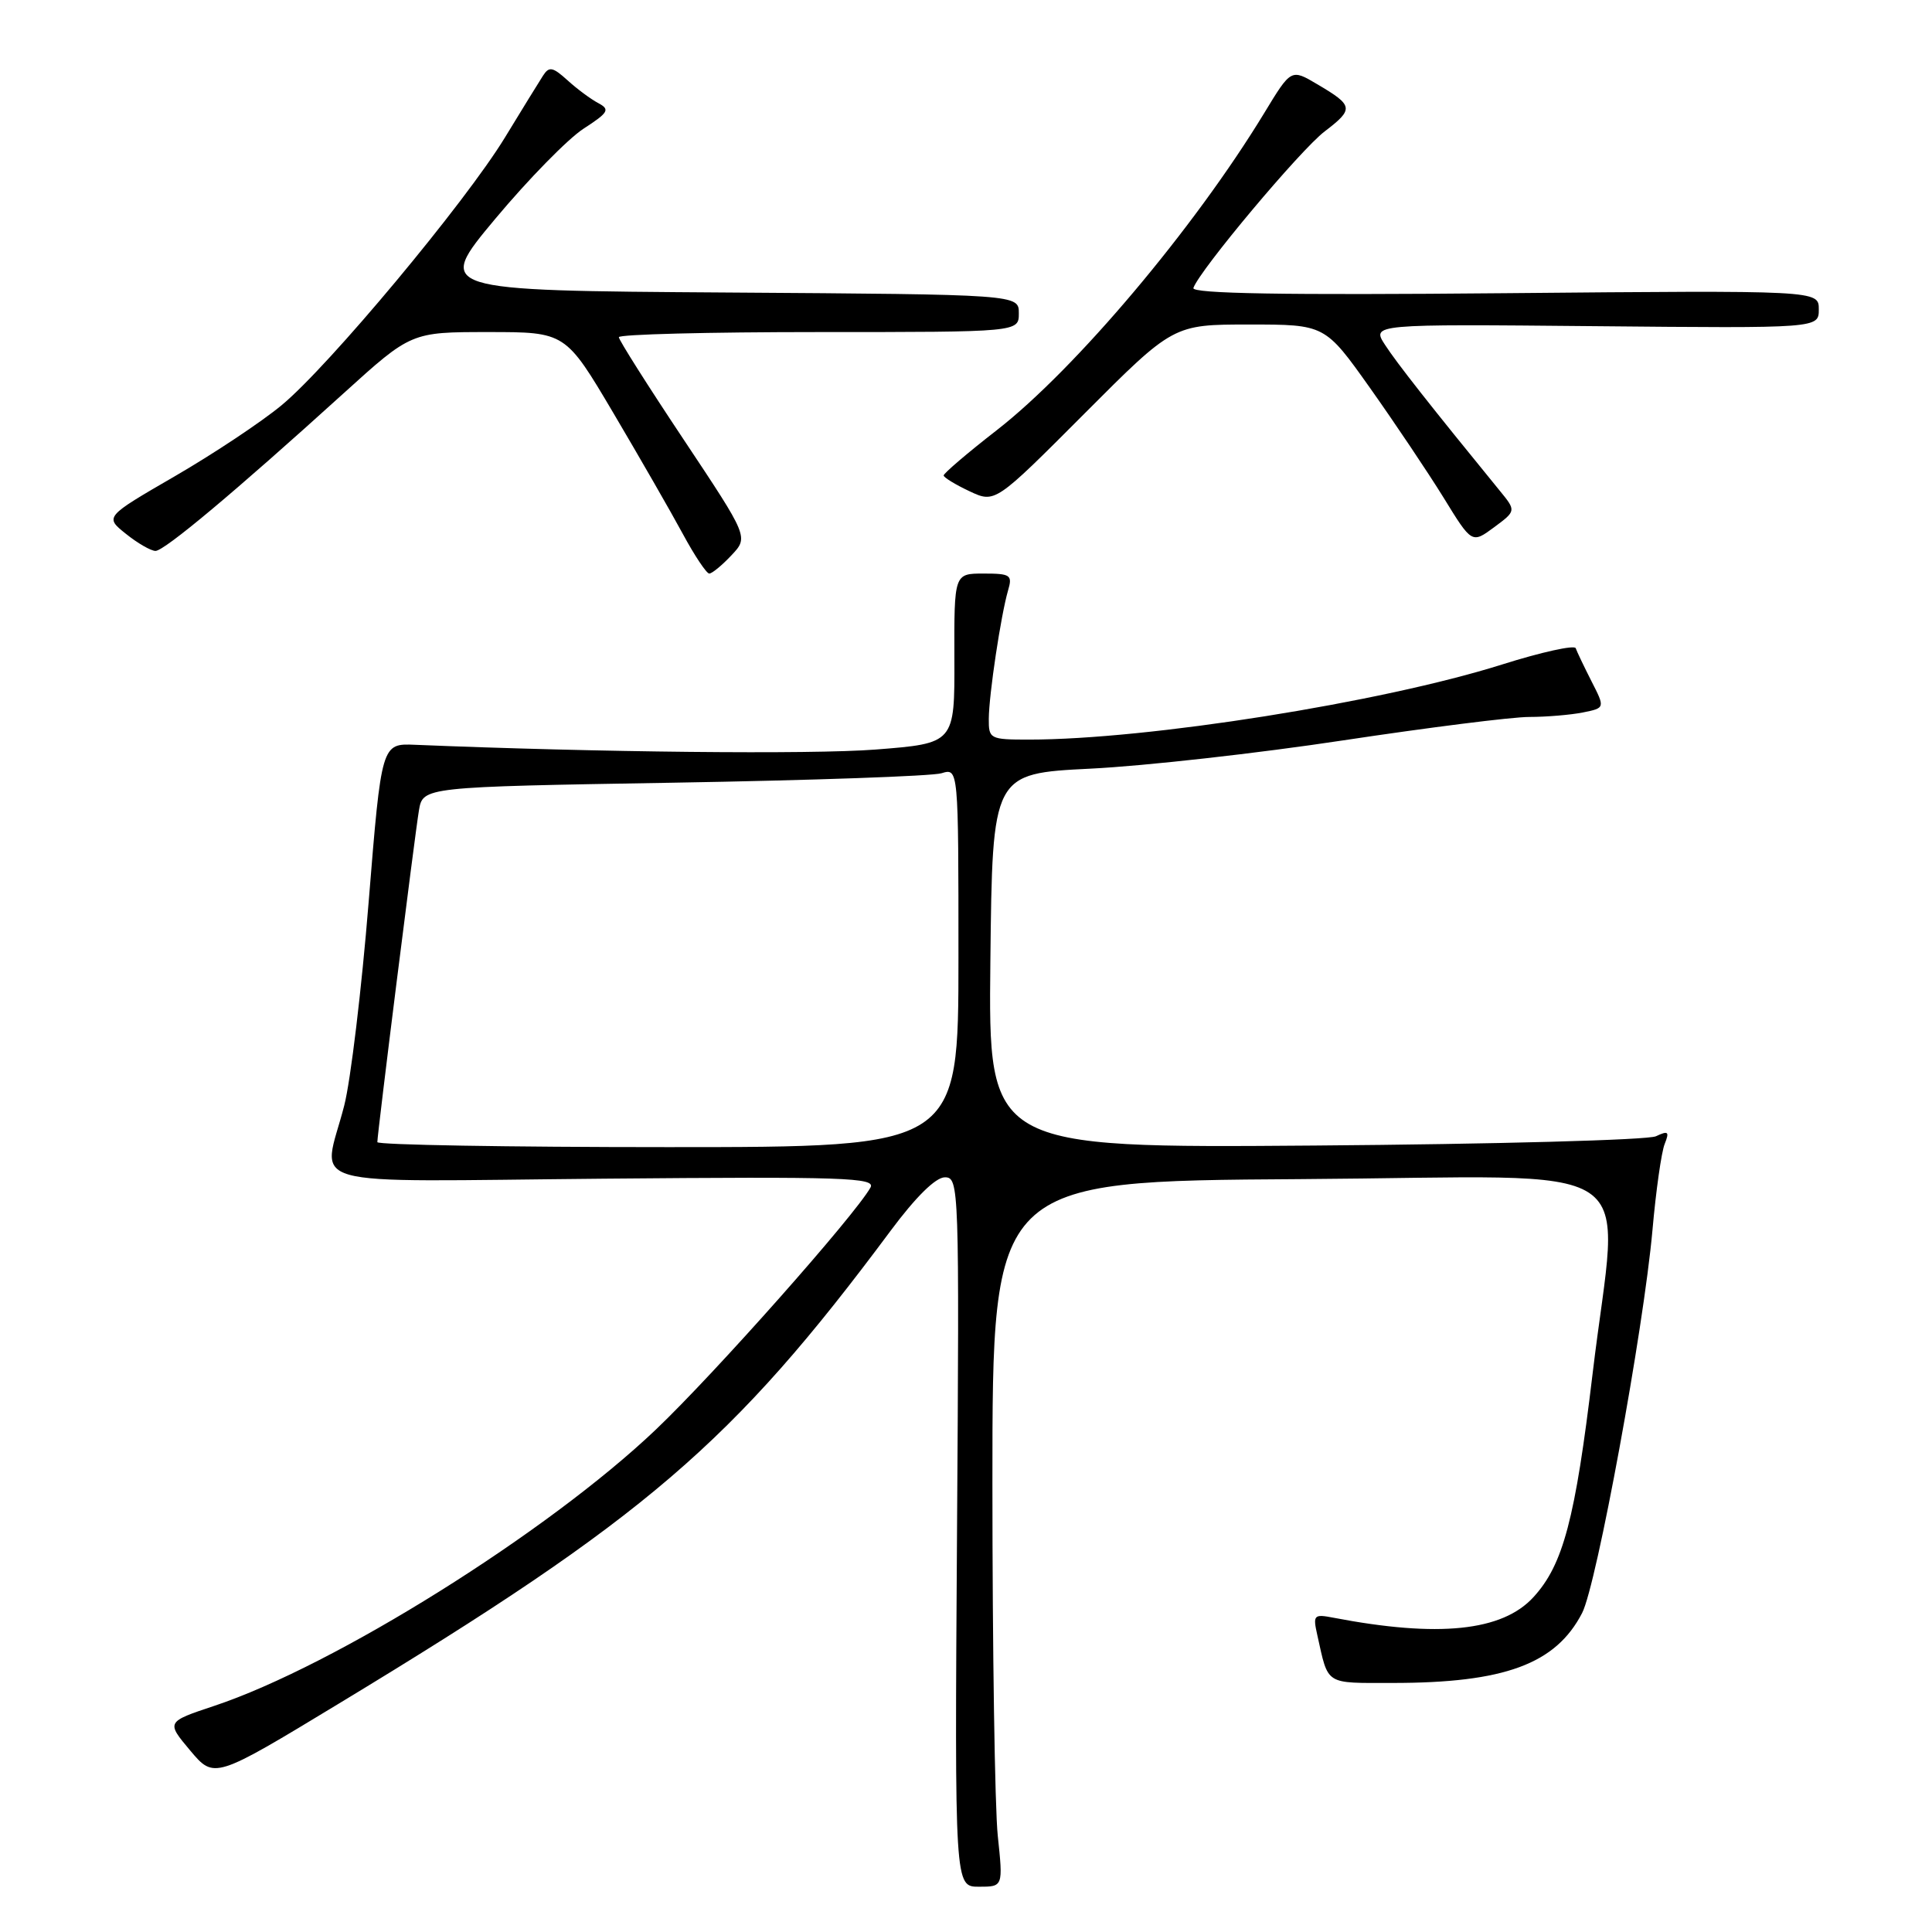 <?xml version="1.0" encoding="UTF-8" standalone="no"?>
<!DOCTYPE svg PUBLIC "-//W3C//DTD SVG 1.1//EN" "http://www.w3.org/Graphics/SVG/1.1/DTD/svg11.dtd" >
<svg xmlns="http://www.w3.org/2000/svg" xmlns:xlink="http://www.w3.org/1999/xlink" version="1.1" viewBox="0 0 256 256">
 <g >
 <path fill="currentColor"
d=" M 132.21 243.25 C 131.82 239.54 131.50 218.50 131.50 196.50 C 131.50 156.50 131.50 156.50 172.25 156.24 C 219.23 155.94 214.50 152.80 211.03 182.00 C 208.73 201.27 207.13 207.34 203.19 211.63 C 199.06 216.15 190.59 217.02 176.71 214.36 C 174.08 213.85 173.95 213.99 174.55 216.66 C 176.05 223.37 175.46 223.00 184.52 223.00 C 199.35 223.00 206.14 220.50 209.64 213.73 C 211.57 209.99 217.78 176.18 218.96 163.00 C 219.42 157.78 220.15 152.63 220.58 151.58 C 221.23 149.94 221.06 149.79 219.42 150.56 C 218.37 151.06 198.03 151.61 174.23 151.79 C 130.96 152.12 130.96 152.12 131.23 127.31 C 131.50 102.50 131.50 102.50 144.50 101.85 C 151.65 101.50 166.72 99.81 178.00 98.10 C 189.27 96.40 200.35 95.00 202.62 95.00 C 204.89 95.00 208.09 94.73 209.72 94.41 C 212.69 93.81 212.69 93.81 210.88 90.27 C 209.89 88.32 208.95 86.35 208.79 85.89 C 208.63 85.44 204.22 86.41 199.00 88.06 C 183.07 93.08 152.07 98.00 136.33 98.00 C 131.18 98.00 131.00 97.91 131.02 95.25 C 131.04 92.02 132.63 81.48 133.57 78.25 C 134.18 76.19 133.91 76.00 130.33 76.00 C 126.43 76.00 126.43 76.00 126.46 87.25 C 126.50 98.50 126.50 98.50 116.00 99.32 C 107.45 99.98 79.20 99.69 55.02 98.69 C 50.55 98.50 50.55 98.50 48.85 119.50 C 47.92 131.05 46.46 143.20 45.61 146.50 C 42.75 157.66 38.78 156.55 80.09 156.18 C 111.89 155.90 116.08 156.04 115.34 157.36 C 113.25 161.08 94.69 182.02 86.91 189.42 C 72.58 203.06 44.33 220.73 28.38 226.04 C 22.02 228.16 22.02 228.16 25.20 231.95 C 28.39 235.74 28.39 235.74 44.94 225.71 C 85.57 201.11 97.05 191.27 117.99 163.11 C 121.35 158.59 123.98 156.00 125.20 156.00 C 127.08 156.00 127.12 157.17 126.81 203.00 C 126.50 250.00 126.50 250.00 129.71 250.00 C 132.92 250.00 132.92 250.00 132.21 243.25 Z  M 96.92 73.58 C 99.19 71.17 99.19 71.17 90.60 58.26 C 85.87 51.16 82.00 45.05 82.00 44.68 C 82.00 44.30 93.92 44.00 108.50 44.00 C 135.00 44.00 135.00 44.00 135.00 41.51 C 135.00 39.02 135.00 39.02 96.35 38.76 C 57.69 38.50 57.69 38.50 65.62 29.00 C 69.99 23.77 75.25 18.40 77.31 17.06 C 80.63 14.91 80.86 14.51 79.29 13.67 C 78.30 13.15 76.46 11.79 75.20 10.64 C 73.23 8.86 72.76 8.77 71.95 10.03 C 71.43 10.84 69.15 14.53 66.90 18.23 C 61.64 26.85 43.59 48.50 37.32 53.69 C 34.67 55.89 28.31 60.12 23.19 63.09 C 13.87 68.49 13.87 68.49 16.69 70.74 C 18.23 71.98 19.99 72.99 20.60 73.00 C 21.78 73.00 31.13 65.17 45.49 52.15 C 54.48 44.00 54.48 44.00 64.71 44.00 C 74.93 44.00 74.93 44.00 81.29 54.75 C 84.78 60.66 88.92 67.86 90.48 70.75 C 92.04 73.64 93.62 76.00 93.98 76.00 C 94.35 76.00 95.67 74.91 96.92 73.58 Z  M 198.70 64.99 C 189.58 53.82 185.09 48.11 183.54 45.72 C 181.73 42.94 181.73 42.94 211.37 43.22 C 241.00 43.50 241.00 43.50 241.00 40.99 C 241.00 38.47 241.00 38.47 199.38 38.85 C 170.18 39.12 157.87 38.91 158.13 38.16 C 158.95 35.80 172.31 19.86 175.53 17.41 C 179.43 14.43 179.36 14.00 174.54 11.16 C 171.08 9.11 171.08 9.11 167.53 14.96 C 158.24 30.24 142.56 48.84 132.08 57.00 C 128.19 60.02 125.03 62.73 125.04 63.00 C 125.05 63.27 126.59 64.21 128.46 65.09 C 131.85 66.68 131.85 66.68 143.66 54.84 C 155.47 43.00 155.47 43.00 165.52 43.00 C 175.57 43.00 175.57 43.00 181.53 51.40 C 184.81 56.03 189.19 62.56 191.27 65.92 C 195.03 72.04 195.03 72.04 197.97 69.87 C 200.91 67.69 200.91 67.69 198.70 64.99 Z  M 50.00 151.34 C 50.00 150.21 54.96 110.67 55.51 107.39 C 56.04 104.27 56.04 104.27 89.27 103.71 C 107.55 103.40 123.51 102.84 124.75 102.46 C 127.00 101.77 127.00 101.77 127.00 126.88 C 127.00 152.00 127.00 152.00 88.50 152.00 C 67.32 152.00 50.00 151.70 50.00 151.34 Z "/>
</g>
</svg>